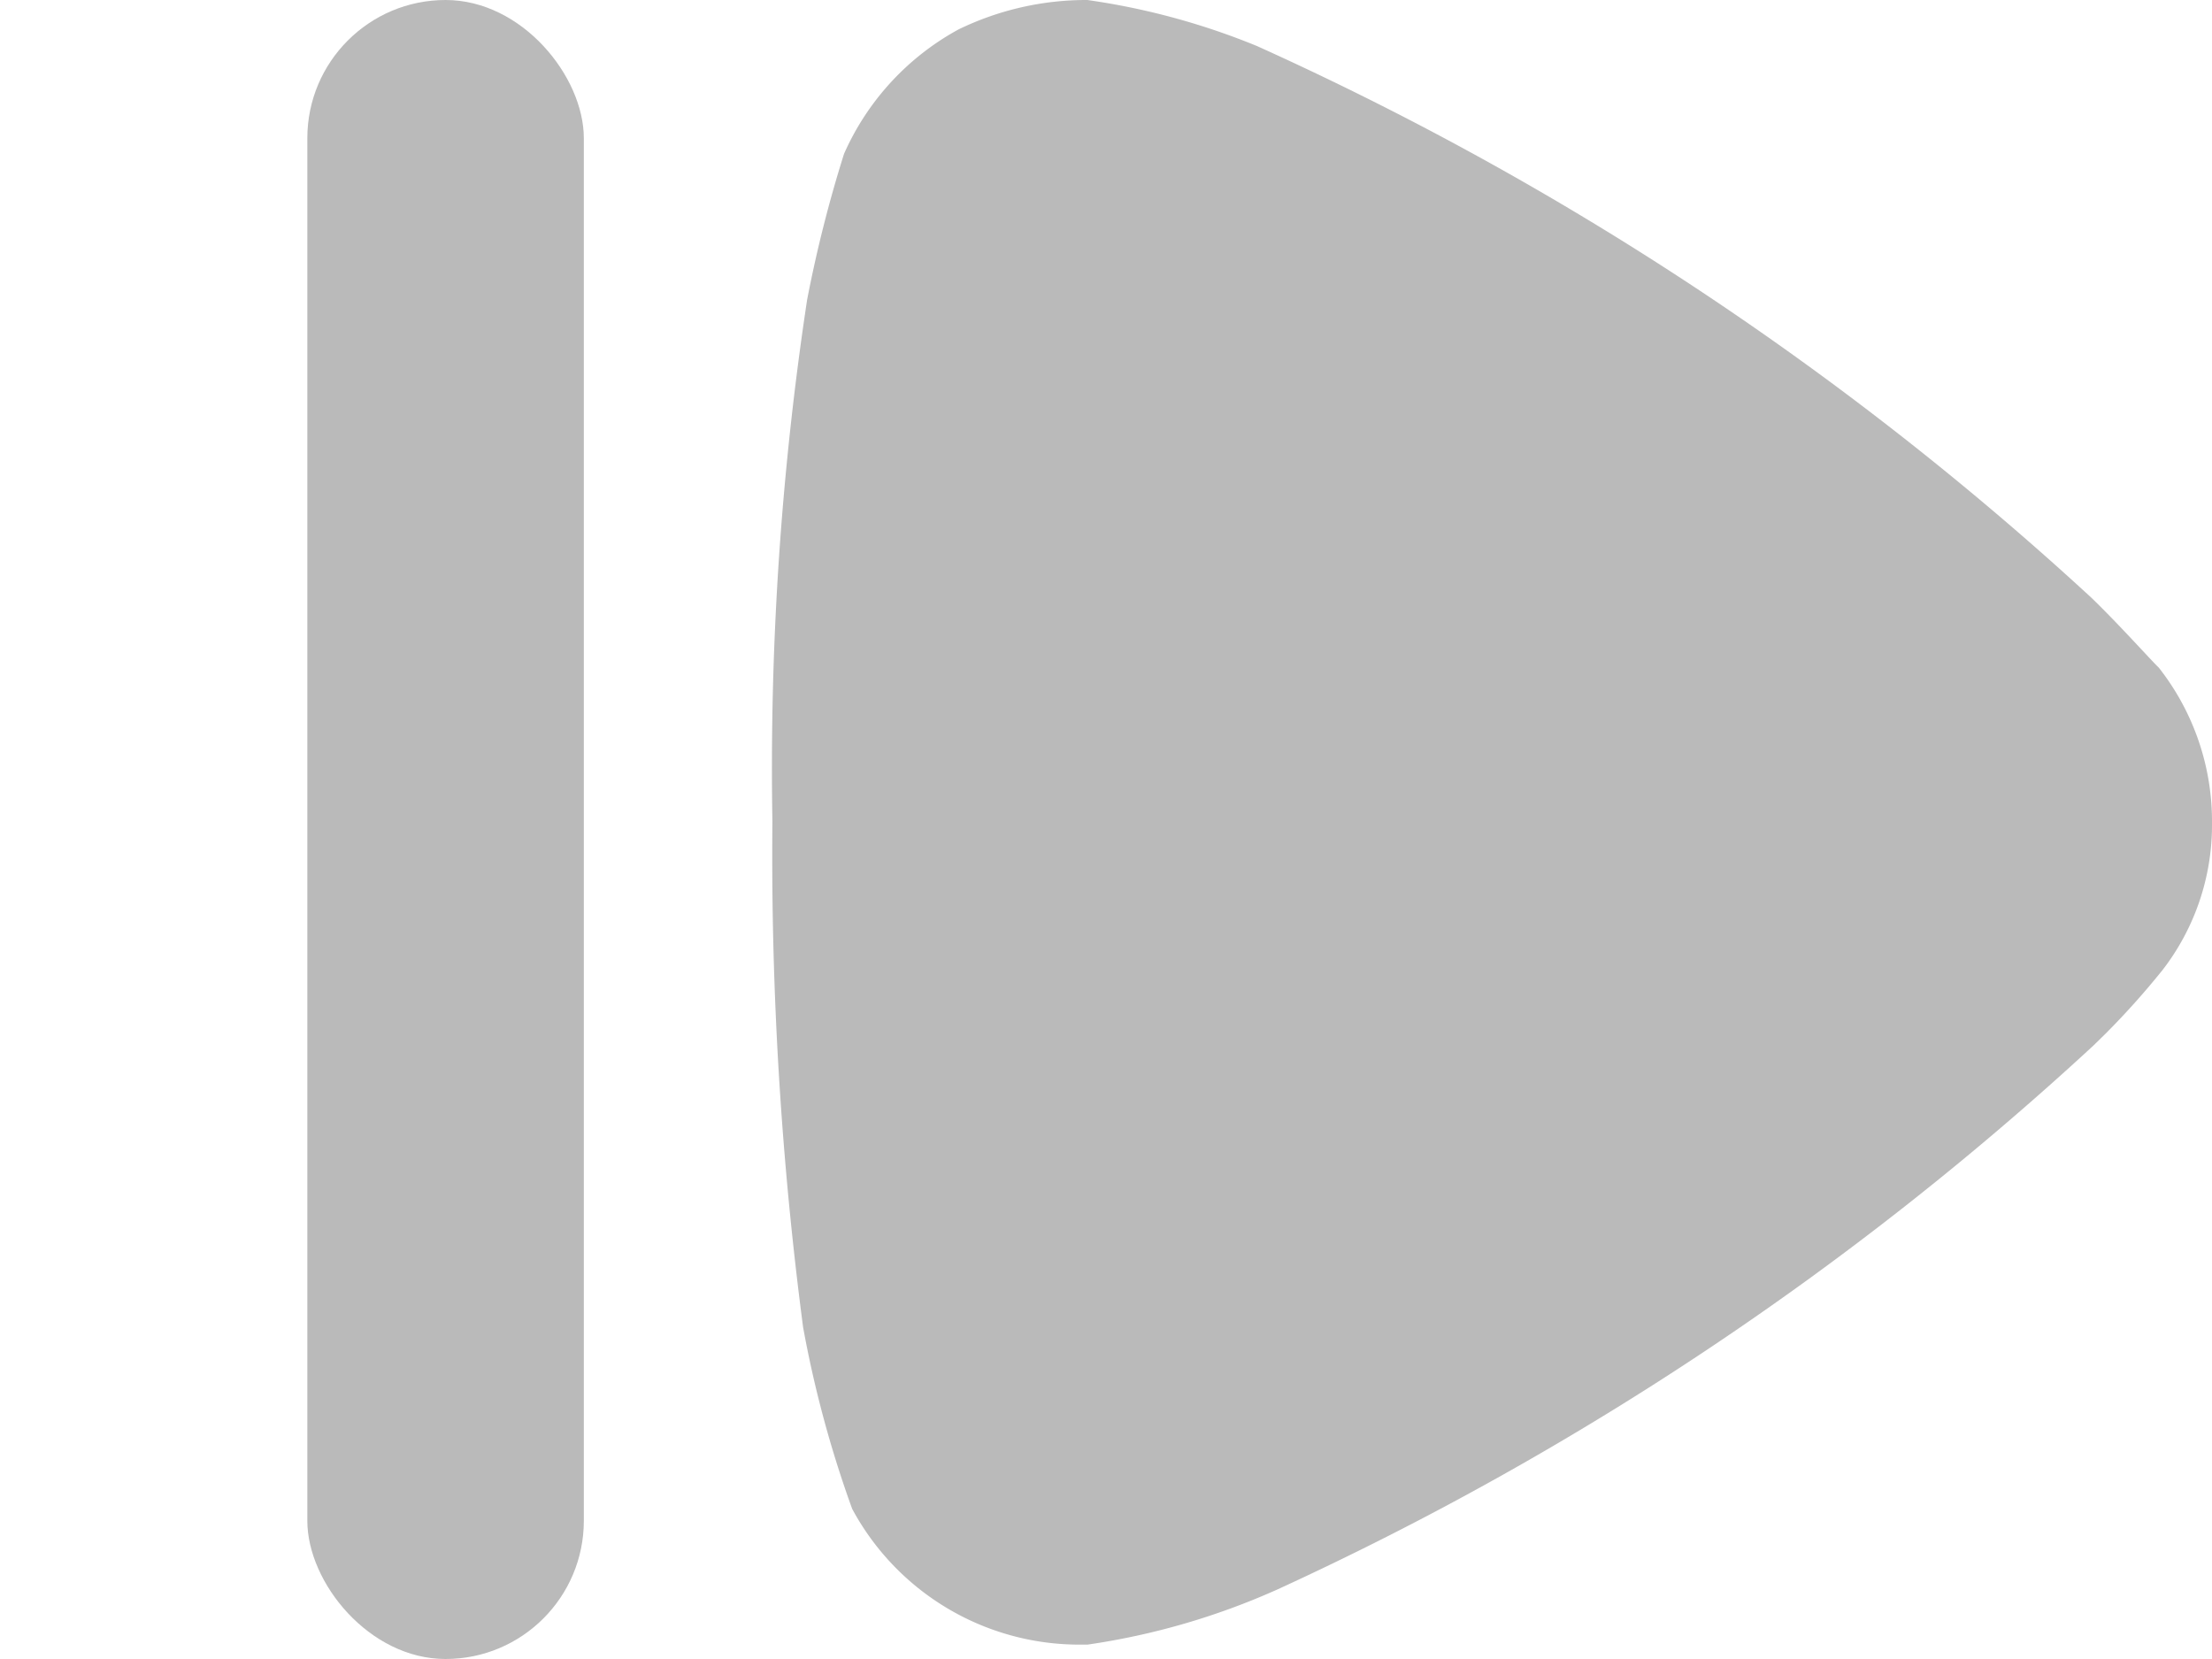 <svg id="Group_9" data-name="Group 9" xmlns="http://www.w3.org/2000/svg" width="16" height="12" viewBox="0 0 16 12">
  <path id="Fill_1" data-name="Fill 1" d="M20,10" transform="translate(-20 -6)" fill="#bababa" opacity="0.4"/>
  <path id="Fill_4" data-name="Fill 4" d="M10.413,5.957a1.715,1.715,0,0,1-.355,1.056,5.743,5.743,0,0,1-.414.463l-.089.087a22.54,22.54,0,0,1-5.9,3.933,5.169,5.169,0,0,1-1.376.4H2.219a1.866,1.866,0,0,1-1.642-.982A8.124,8.124,0,0,1,.222,9.6,26.222,26.222,0,0,1,0,5.943,22.629,22.629,0,0,1,.251,2.169,9.492,9.492,0,0,1,.518,1.113a1.9,1.9,0,0,1,.828-.9A2.115,2.115,0,0,1,2.278,0,5.122,5.122,0,0,1,3.505.333,22.646,22.646,0,0,1,9.54,4.323c.207.2.429.45.488.506a1.8,1.8,0,0,1,.385,1.128" transform="translate(5.587)" fill="#bababa"/>
  <rect id="Rectangle_19" data-name="Rectangle 19" width="2" height="12" rx="1" transform="translate(2.223)" fill="#bababa"/>
</svg>
